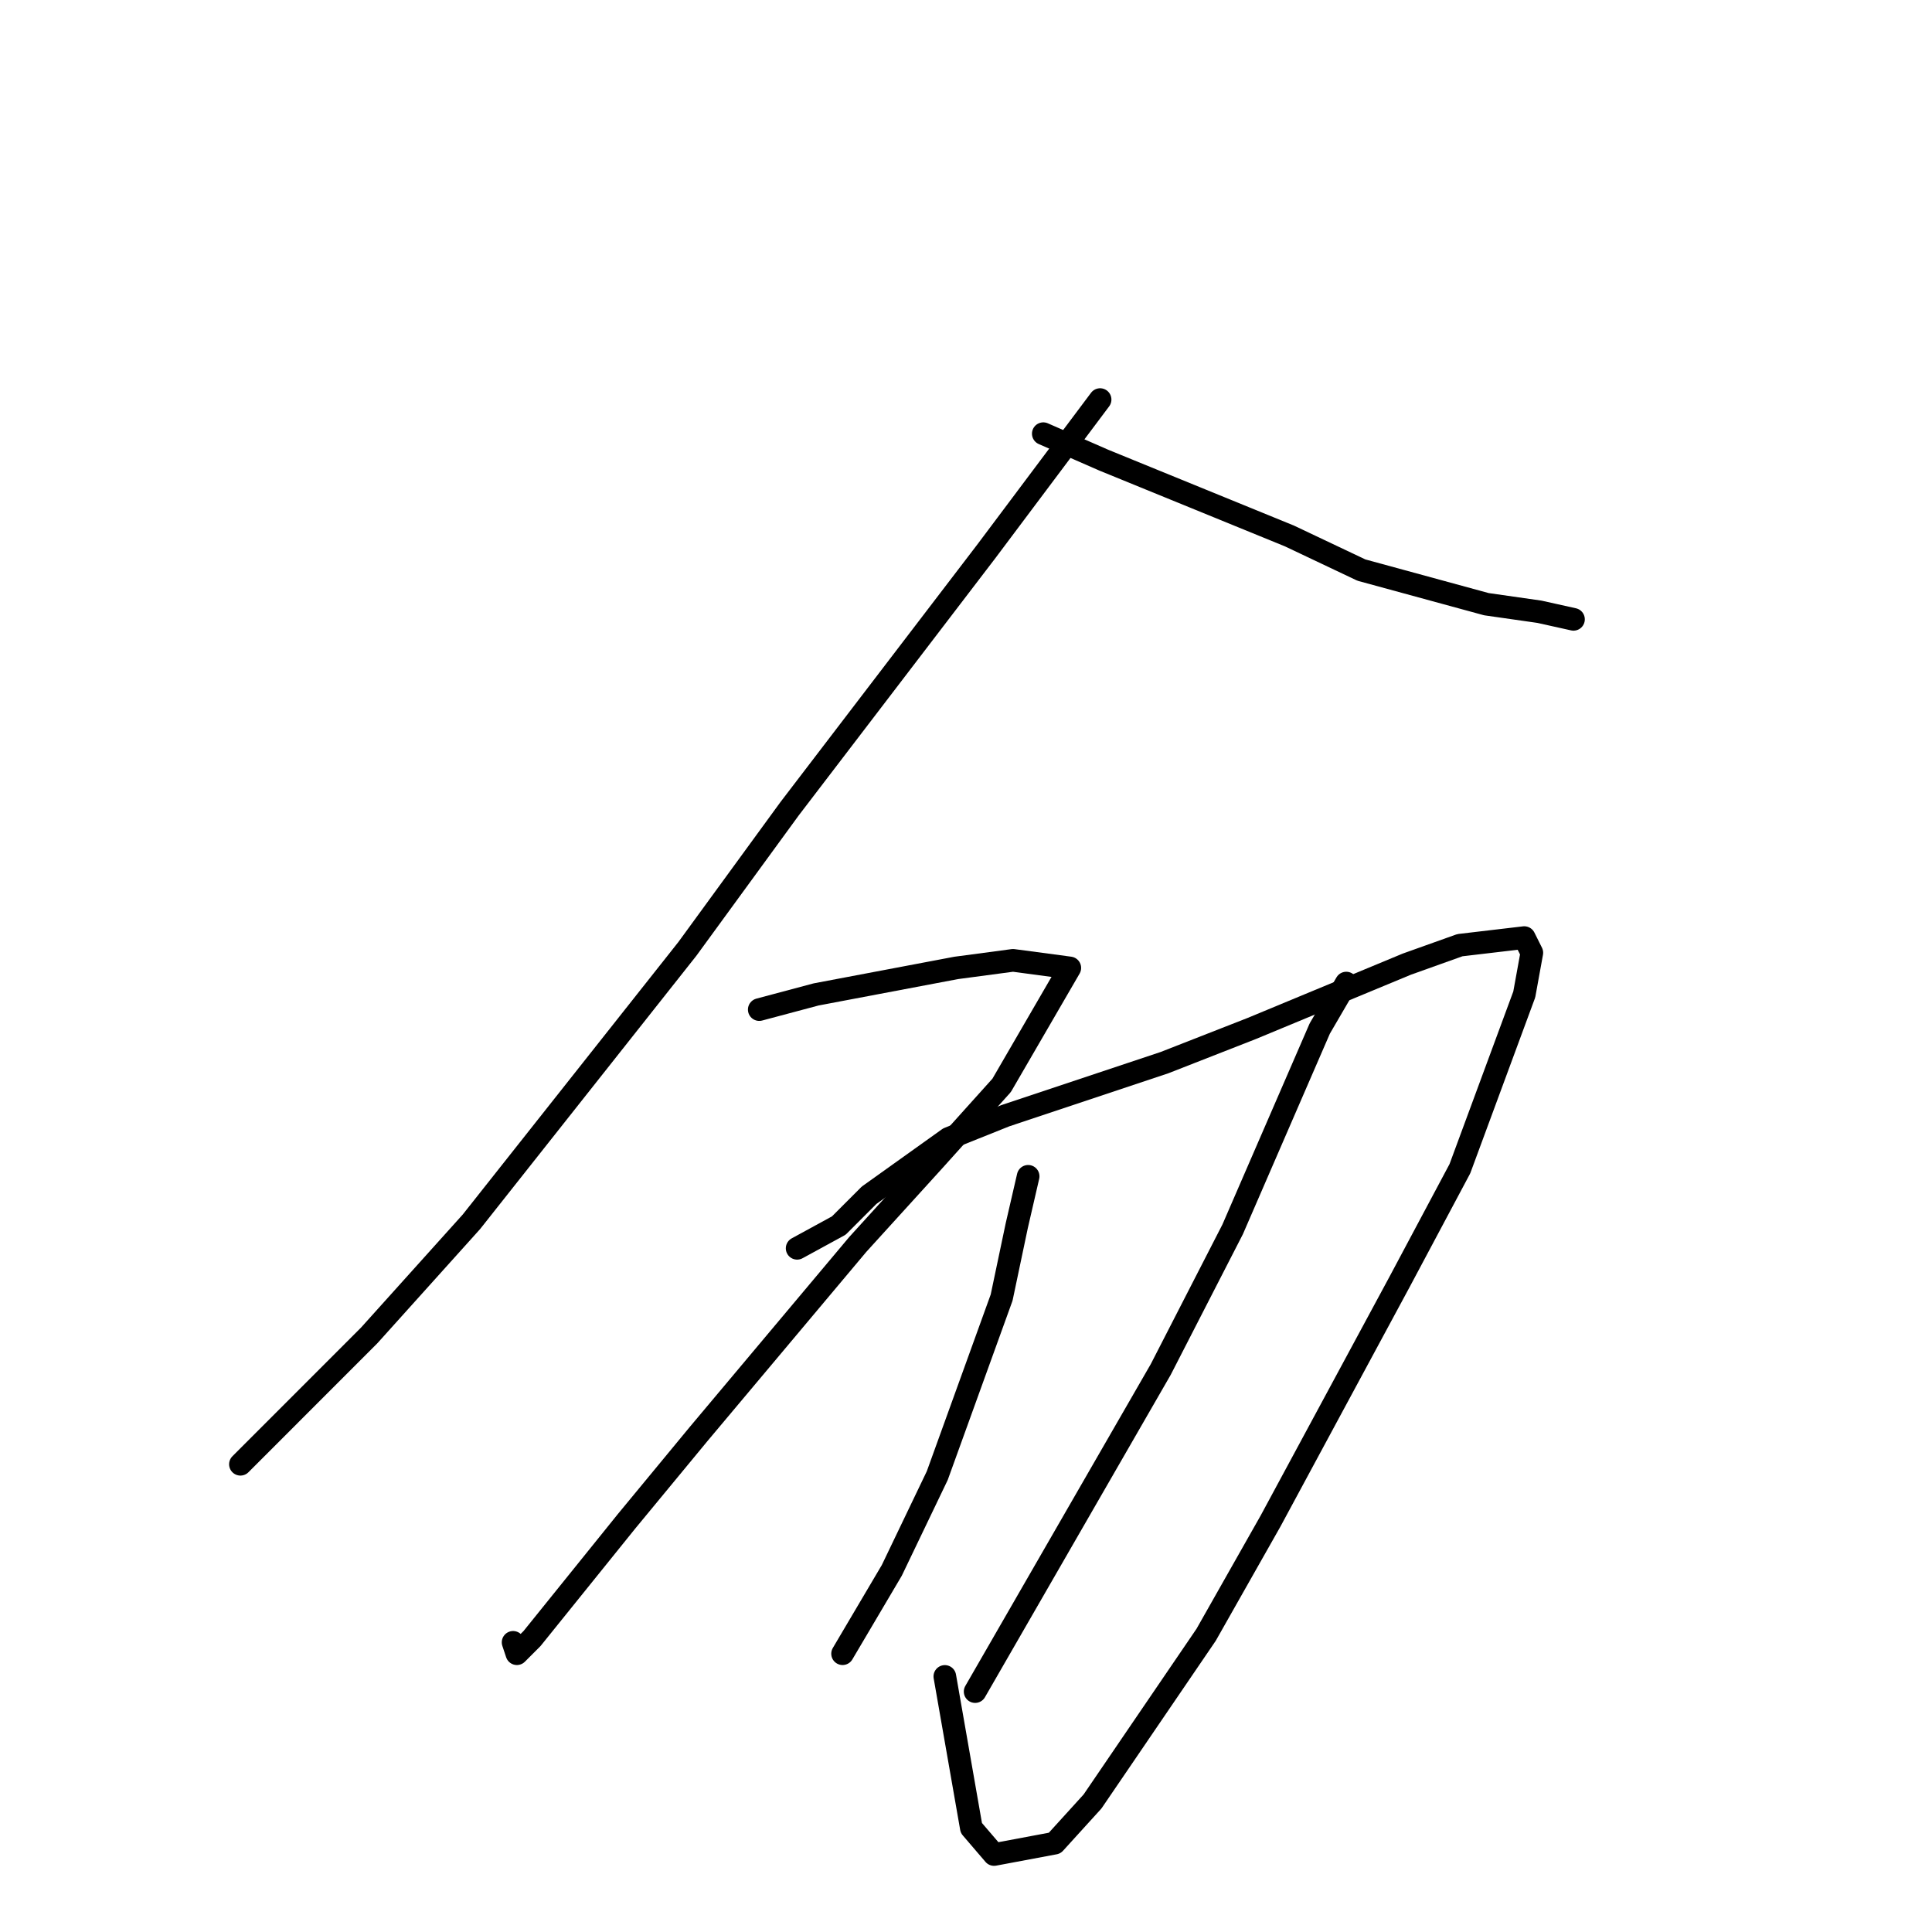 <?xml version="1.0" standalone="no"?>
    <svg width="256" height="256" xmlns="http://www.w3.org/2000/svg" version="1.1">
    <polyline stroke="black" stroke-width="3" stroke-linecap="round" fill="transparent" stroke-linejoin="round" points="145.769 52.946 130.715 73.028 104.621 107.168 91.072 125.744 62.468 161.891 48.919 176.953 31.857 194.022 31.857 194.022 " />
        <polyline stroke="black" stroke-width="3" stroke-linecap="round" fill="transparent" stroke-linejoin="round" points="138.242 57.465 146.271 60.979 170.86 71.02 180.395 75.539 196.954 80.057 203.98 81.061 208.496 82.065 208.496 82.065 " />
        <polyline stroke="black" stroke-width="3" stroke-linecap="round" fill="transparent" stroke-linejoin="round" points="100.606 133.776 108.133 131.768 126.7 128.254 134.228 127.25 141.755 128.254 132.722 143.817 123.69 153.858 113.653 164.903 92.577 190.006 83.043 201.553 70.497 217.117 68.49 219.125 67.988 217.619 67.988 217.619 " />
        <polyline stroke="black" stroke-width="3" stroke-linecap="round" fill="transparent" stroke-linejoin="round" points="105.624 165.406 111.144 162.393 115.159 158.377 125.697 150.846 133.224 147.834 154.3 140.805 165.842 136.287 186.416 127.752 193.442 125.242 201.973 124.237 202.976 126.246 201.973 131.768 193.442 154.862 185.413 169.924 168.351 201.553 159.82 216.615 144.766 238.705 139.748 244.227 131.719 245.733 128.708 242.219 125.195 222.137 125.195 222.137 " />
        <polyline stroke="black" stroke-width="3" stroke-linecap="round" fill="transparent" stroke-linejoin="round" points="136.235 155.867 134.729 162.393 132.722 171.932 124.191 195.529 118.17 208.08 111.646 219.125 111.646 219.125 " />
        <polyline stroke="black" stroke-width="3" stroke-linecap="round" fill="transparent" stroke-linejoin="round" points="178.387 130.262 174.875 136.287 163.333 162.895 153.798 181.471 129.21 224.145 129.21 224.145 " />
        </svg>